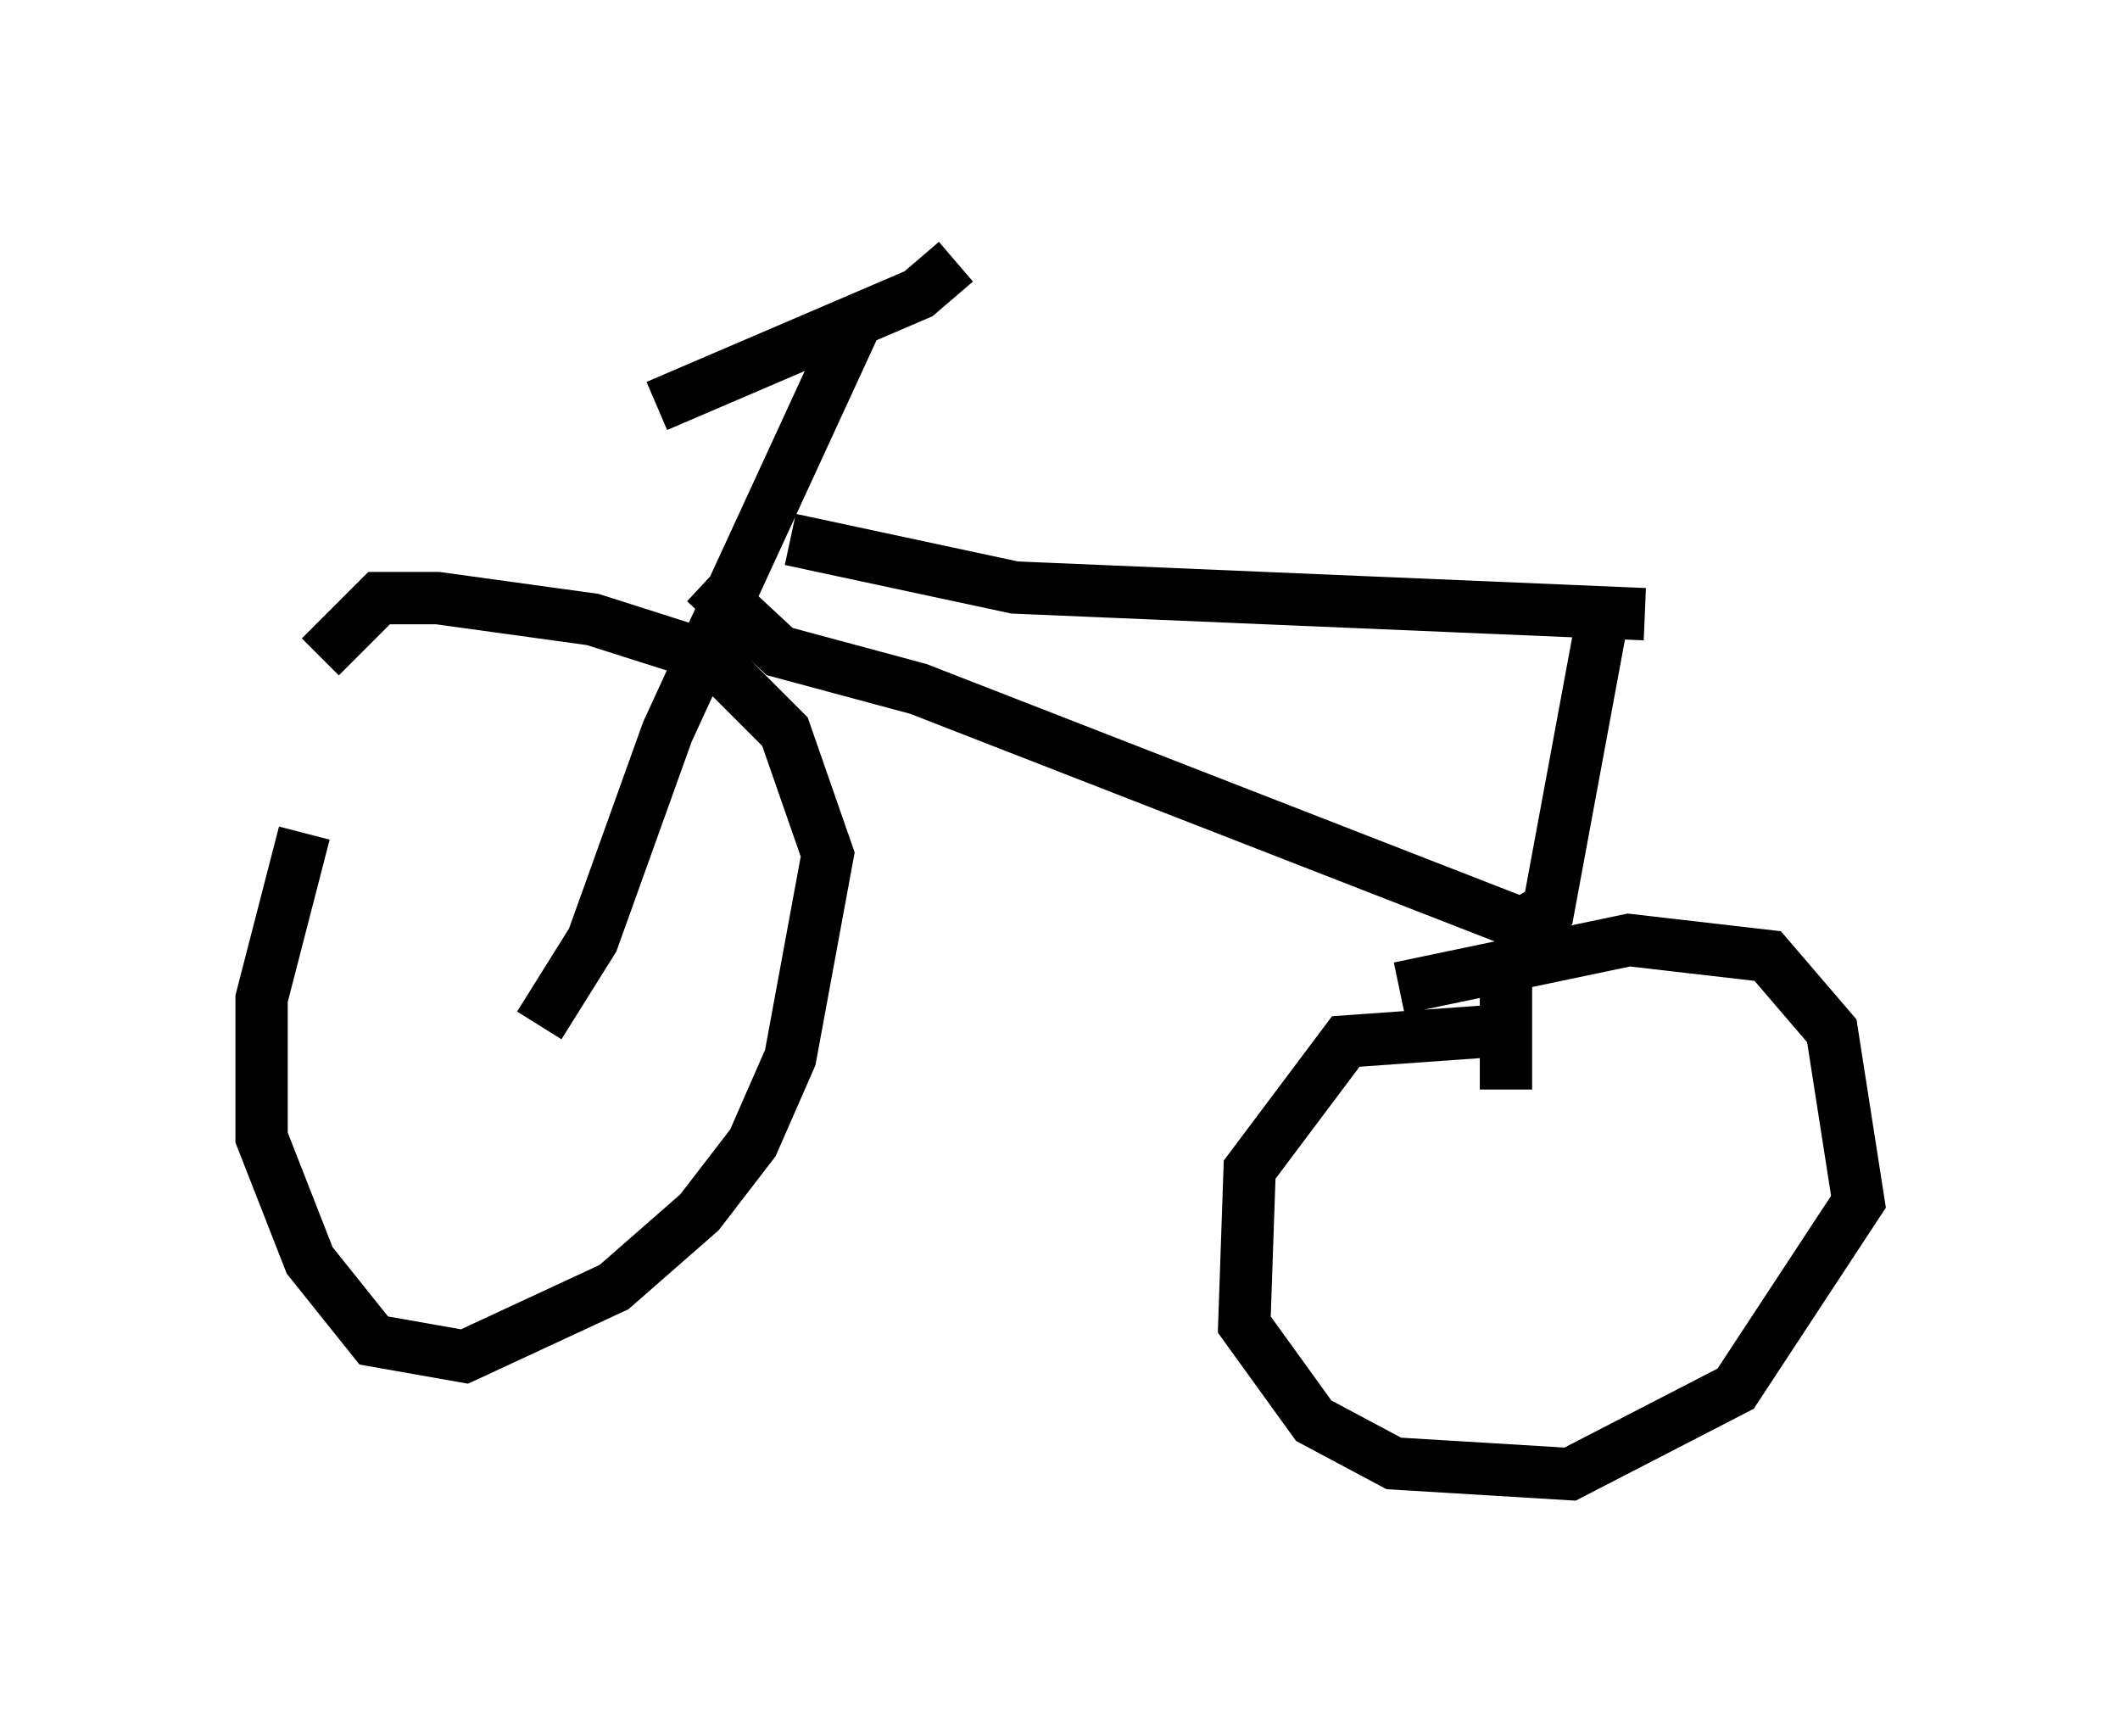 <?xml version="1.0" encoding="utf-8" ?>
<svg baseProfile="full" height="33.173" version="1.1" width="40.523" xmlns="http://www.w3.org/2000/svg" xmlns:ev="http://www.w3.org/2001/xml-events" xmlns:xlink="http://www.w3.org/1999/xlink"><defs /><rect fill="white" height="33.173" width="40.523" x="0" y="0" /><path d="M7.144, 13.065 m-1.327, 2.858 l-0.817, 3.165 0.0, 2.654 l0.919, 2.348 1.225, 1.531 l1.735, 0.306 2.858, -1.327 l1.633, -1.429 1.021, -1.327 l0.715, -1.633 0.715, -3.879 l-0.817, -2.348 -1.429, -1.429 l-2.246, -0.715 -2.96, -0.408 l-1.123, 0.0 -1.123, 1.123 m4.185, 7.044 l1.021, -1.633 1.429, -3.981 l3.573, -7.758 m-1.225, 4.083 l4.288, 0.919 12.046, 0.51 m-17.967, -0.613 l1.429, 1.327 2.654, 0.715 l11.536, 4.492 0.51, -0.306 l1.021, -5.513 -0.204, -0.306 m-1.633, 6.84 l0.0, 2.45 m-0.204, -1.123 l-2.858, 0.204 -1.838, 2.45 l-0.102, 2.96 1.327, 1.838 l1.531, 0.817 3.369, 0.204 l3.165, -1.633 2.348, -3.573 l-0.51, -3.267 -1.225, -1.429 l-2.654, -0.306 -4.39, 0.919 m-14.19, -11.127 l5.002, -2.144 0.715, -0.613 " fill="none" stroke="black" stroke-width="1" /></svg>